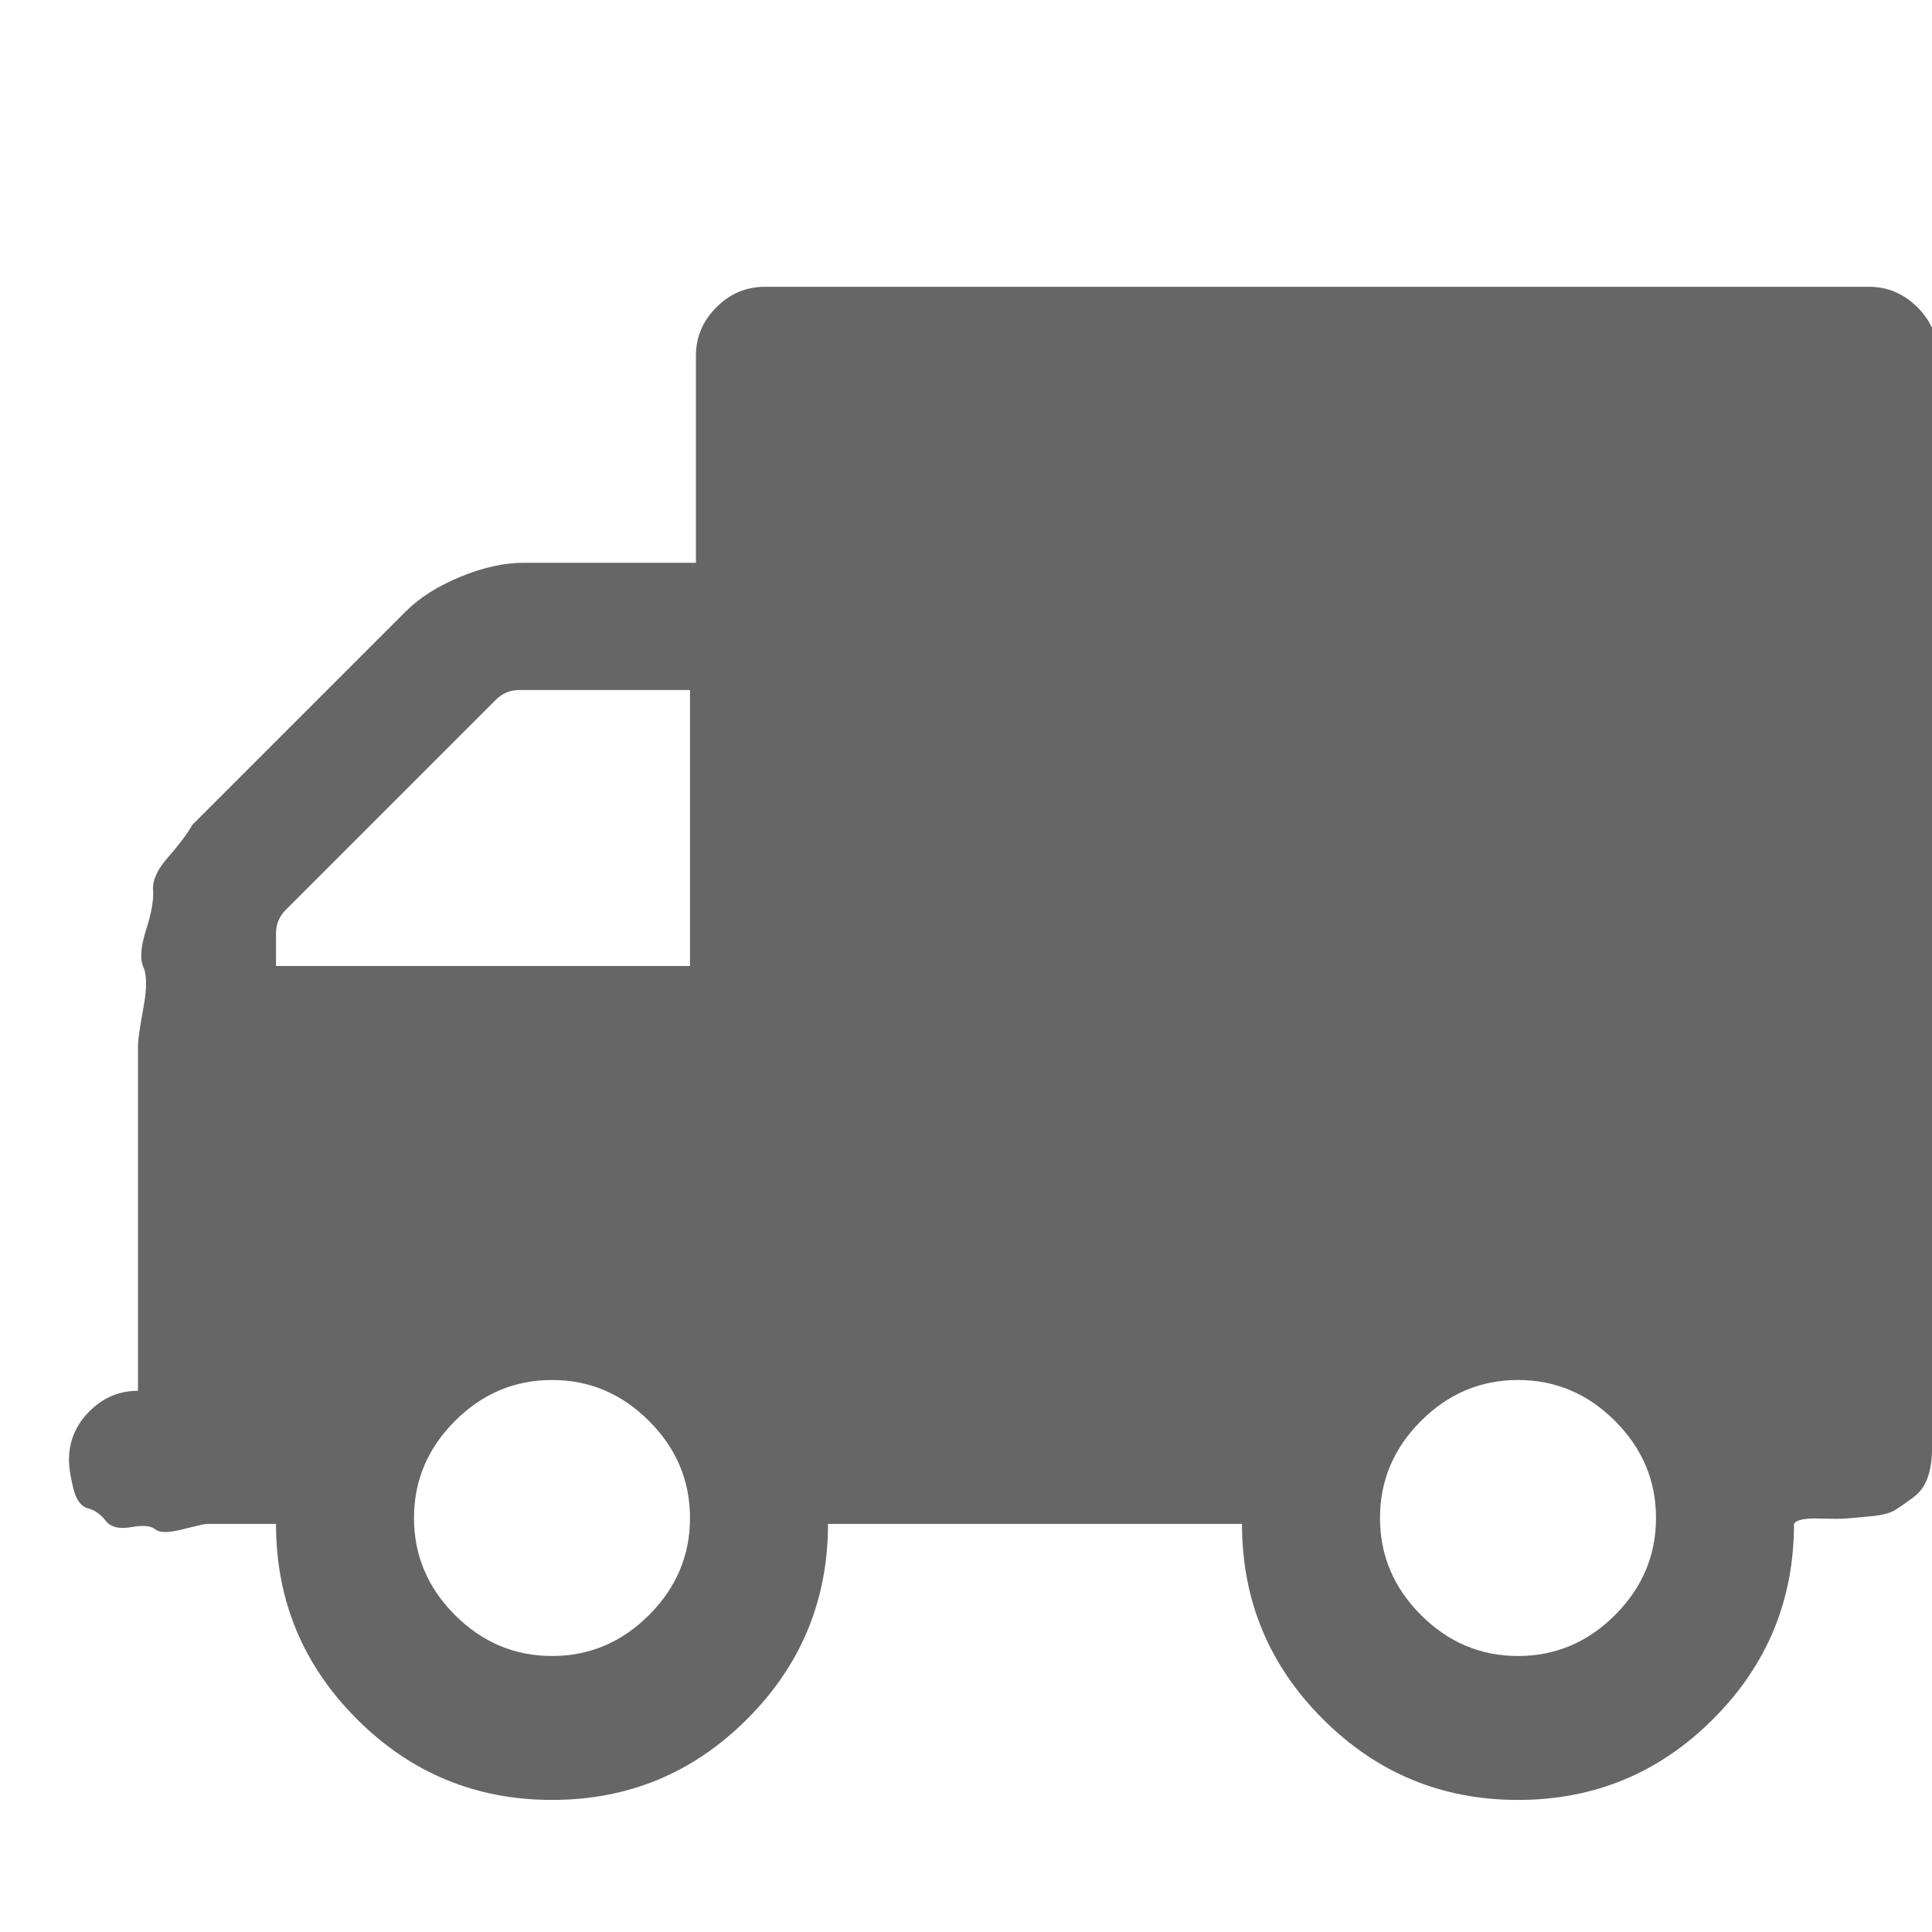 <?xml version="1.0" standalone="no"?><!DOCTYPE svg PUBLIC "-//W3C//DTD SVG 1.1//EN" "http://www.w3.org/Graphics/SVG/1.1/DTD/svg11.dtd"><svg t="1516844617850" class="icon" style="" viewBox="0 0 1024 1024" version="1.1" xmlns="http://www.w3.org/2000/svg" p-id="2080" xmlns:xlink="http://www.w3.org/1999/xlink" width="250" height="250"><defs><style type="text/css"></style></defs><path fill="#666666" d="M365.714 804.571q0-29.714-21.714-51.429t-51.429-21.714-51.429 21.714-21.714 51.429 21.714 51.429 51.429 21.714 51.429-21.714 21.714-51.429zm-219.429-292.571l219.429 0 0-146.286-90.286 0q-7.429 0-12.571 5.143l-111.429 111.429q-5.143 5.143-5.143 12.571l0 17.143zm731.429 292.571q0-29.714-21.714-51.429t-51.429-21.714-51.429 21.714-21.714 51.429 21.714 51.429 51.429 21.714 51.429-21.714 21.714-51.429zm146.286-621.714l0 585.143q0 8.571-2.286 15.143t-7.714 10.571-9.429 6.571-13.429 3.429-12.857 1.143-14.571 0-12.857 2.857q0 60.571-42.857 103.429t-103.429 42.857-103.429-42.857-42.857-103.429l-219.429 0q0 60.571-42.857 103.429t-103.429 42.857-103.429-42.857-42.857-103.429l-36.571 0q-1.714 0-12.857 2.857t-14.571 0-12.857-1.143-13.429-3.429-9.429-6.571-7.714-10.571-2.286-15.143q0-14.857 10.857-25.714t25.714-10.857l0-182.857q0-4.571 2.857-20t0-21.714 1.429-19.714 3.714-21.143 8-17.429 12.857-17.143l113.143-113.143q10.857-10.857 28.857-18.286t33.429-7.429l91.429 0 0-109.714q0-14.857 10.857-25.714t25.714-10.857l585.143 0q14.857 0 25.714 10.857t10.857 25.714z" p-id="2081"></path></svg>